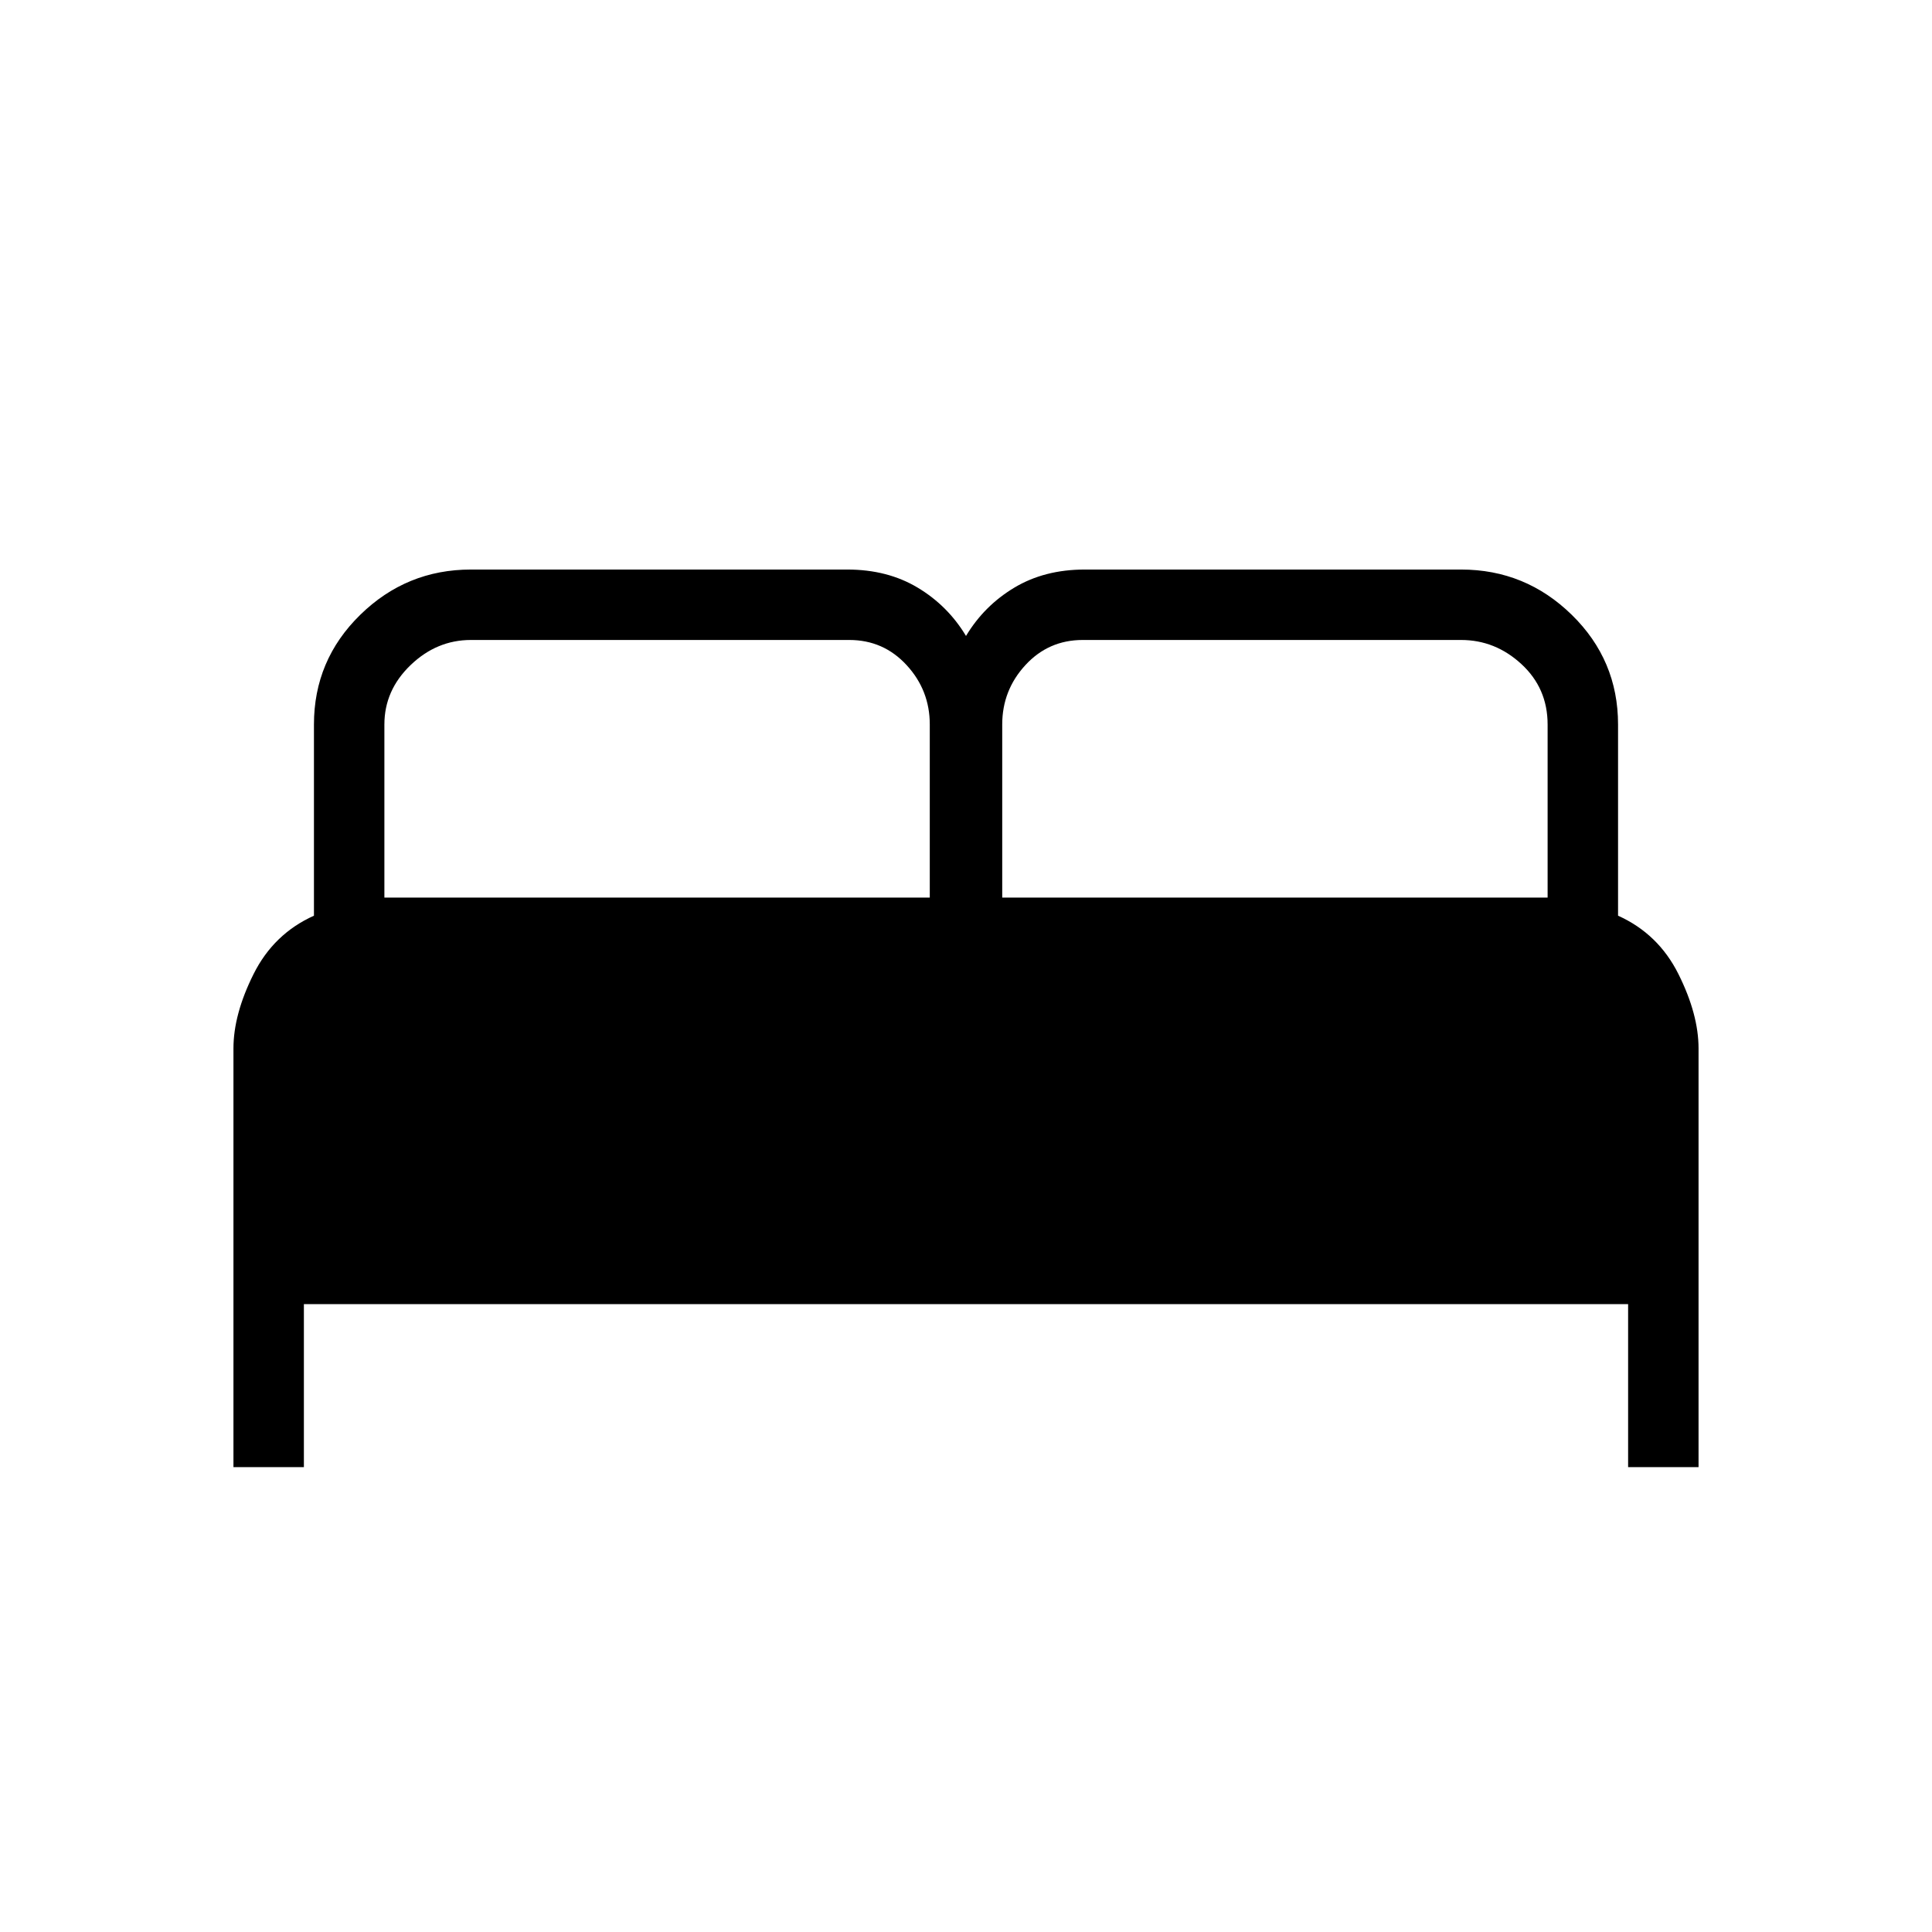 <svg xmlns="http://www.w3.org/2000/svg" height="48" width="48"><path d="M5.8 36.45v-10.4q0-.85.5-1.85t1.5-1.45V18q0-1.6 1.15-2.725t2.75-1.125h9.35q1 0 1.75.45t1.2 1.2q.45-.75 1.2-1.2.75-.45 1.75-.45h9.35q1.6 0 2.75 1.125T40.2 18v4.75q1 .45 1.5 1.45t.5 1.85v10.4h-1.75V32.4H7.55v4.05ZM24.9 22.3h13.55V18q0-.9-.65-1.5t-1.5-.6h-9.4q-.85 0-1.425.625Q24.9 17.15 24.9 18Zm-15.35 0H23.1V18q0-.85-.575-1.475-.575-.625-1.425-.625h-9.4q-.85 0-1.5.625T9.55 18Z"/></svg>